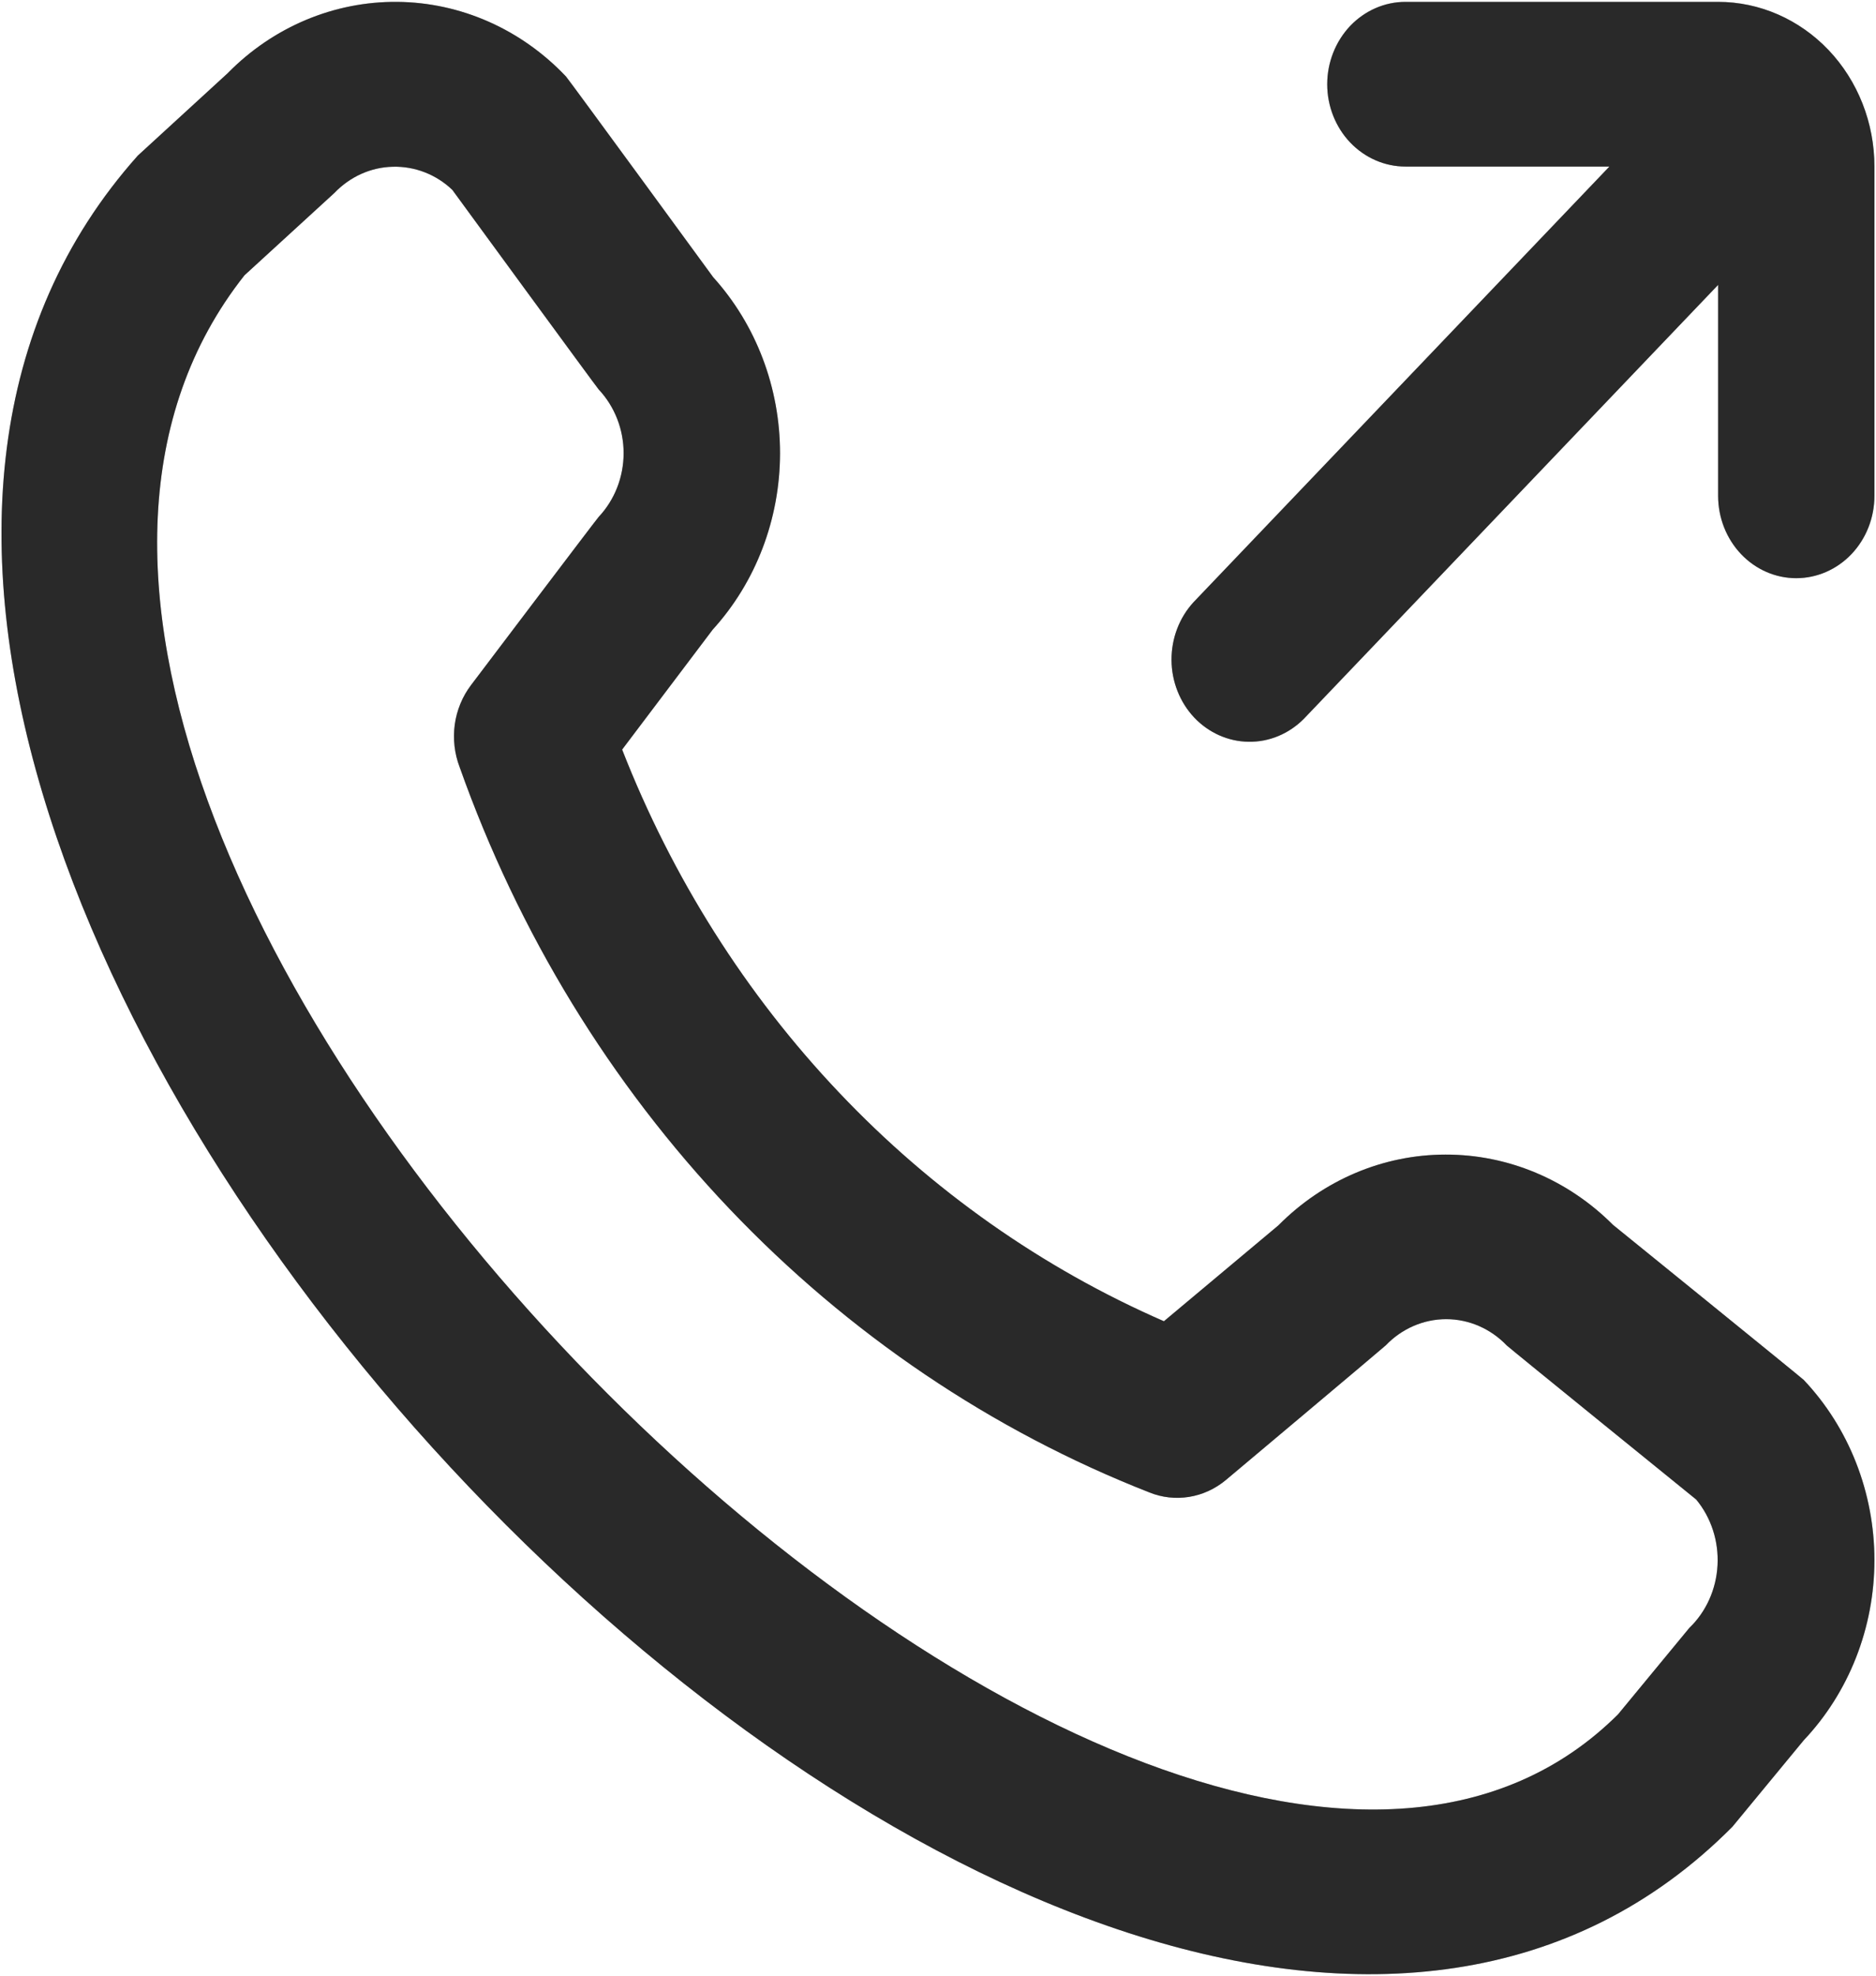 <svg width="19" height="20" viewBox="0 0 19 20" fill="none" xmlns="http://www.w3.org/2000/svg">
<g clip-path="url(#clip0_106_1291)">
<path d="M18.984 1.686V5.019C18.984 5.24 18.901 5.452 18.752 5.609C18.604 5.765 18.402 5.853 18.192 5.853C17.982 5.853 17.781 5.765 17.633 5.609C17.484 5.452 17.401 5.24 17.401 5.019V2.884L13.205 7.277C13.055 7.428 12.855 7.512 12.647 7.509C12.44 7.507 12.241 7.418 12.095 7.264C11.949 7.109 11.866 6.899 11.865 6.681C11.864 6.462 11.944 6.252 12.089 6.095L16.3 1.686H14.234C14.024 1.686 13.823 1.598 13.674 1.442C13.526 1.286 13.442 1.074 13.442 0.853C13.442 0.632 13.526 0.42 13.674 0.263C13.823 0.107 14.024 0.019 14.234 0.019H17.401C17.821 0.019 18.223 0.195 18.52 0.507C18.817 0.82 18.984 1.244 18.984 1.686ZM18.268 13.969C18.726 14.453 18.984 15.109 18.984 15.793C18.984 16.477 18.726 17.133 18.268 17.617L17.546 18.492C11.061 25.023 -4.716 8.421 1.396 1.575L2.305 0.742C2.766 0.272 3.384 0.013 4.025 0.019C4.666 0.025 5.279 0.296 5.732 0.774C5.756 0.799 7.223 2.806 7.223 2.806C7.658 3.287 7.901 3.926 7.9 4.591C7.899 5.255 7.655 5.894 7.218 6.374L6.301 7.588C6.808 8.885 7.554 10.065 8.496 11.058C9.437 12.051 10.556 12.838 11.788 13.375L12.948 12.404C13.403 11.945 14.01 11.688 14.641 11.688C15.272 11.687 15.879 11.941 16.336 12.399C16.336 12.399 18.243 13.944 18.268 13.969ZM17.179 15.18C17.179 15.18 15.285 13.645 15.26 13.62C15.097 13.45 14.877 13.354 14.647 13.354C14.417 13.354 14.197 13.45 14.034 13.62C14.012 13.642 12.416 14.982 12.416 14.982C12.308 15.072 12.18 15.131 12.044 15.153C11.908 15.175 11.769 15.16 11.641 15.108C10.044 14.483 8.594 13.504 7.388 12.237C6.183 10.97 5.251 9.445 4.655 7.765C4.603 7.629 4.586 7.48 4.606 7.334C4.626 7.189 4.683 7.051 4.77 6.936C4.77 6.936 6.042 5.255 6.063 5.233C6.225 5.061 6.316 4.829 6.316 4.587C6.316 4.346 6.225 4.114 6.063 3.942C6.04 3.917 4.581 1.922 4.581 1.922C4.416 1.765 4.2 1.682 3.978 1.688C3.755 1.693 3.544 1.789 3.386 1.954L2.476 2.787C-1.992 8.439 11.682 22.035 16.387 17.355L17.109 16.48C17.28 16.316 17.382 16.088 17.395 15.845C17.408 15.602 17.331 15.364 17.179 15.18Z" fill="#404040"/>
<path d="M18.984 1.686V5.019C18.984 5.24 18.901 5.452 18.752 5.609C18.604 5.765 18.402 5.853 18.192 5.853C17.982 5.853 17.781 5.765 17.633 5.609C17.484 5.452 17.401 5.24 17.401 5.019V2.884L13.205 7.277C13.055 7.428 12.855 7.512 12.647 7.509C12.44 7.507 12.241 7.418 12.095 7.264C11.949 7.109 11.866 6.899 11.865 6.681C11.864 6.462 11.944 6.252 12.089 6.095L16.3 1.686H14.234C14.024 1.686 13.823 1.598 13.674 1.442C13.526 1.286 13.442 1.074 13.442 0.853C13.442 0.632 13.526 0.42 13.674 0.263C13.823 0.107 14.024 0.019 14.234 0.019H17.401C17.821 0.019 18.223 0.195 18.52 0.507C18.817 0.82 18.984 1.244 18.984 1.686ZM18.268 13.969C18.726 14.453 18.984 15.109 18.984 15.793C18.984 16.477 18.726 17.133 18.268 17.617L17.546 18.492C11.061 25.023 -4.716 8.421 1.396 1.575L2.305 0.742C2.766 0.272 3.384 0.013 4.025 0.019C4.666 0.025 5.279 0.296 5.732 0.774C5.756 0.799 7.223 2.806 7.223 2.806C7.658 3.287 7.901 3.926 7.9 4.591C7.899 5.255 7.655 5.894 7.218 6.374L6.301 7.588C6.808 8.885 7.554 10.065 8.496 11.058C9.437 12.051 10.556 12.838 11.788 13.375L12.948 12.404C13.403 11.945 14.01 11.688 14.641 11.688C15.272 11.687 15.879 11.941 16.336 12.399C16.336 12.399 18.243 13.944 18.268 13.969ZM17.179 15.18C17.179 15.18 15.285 13.645 15.26 13.62C15.097 13.45 14.877 13.354 14.647 13.354C14.417 13.354 14.197 13.45 14.034 13.62C14.012 13.642 12.416 14.982 12.416 14.982C12.308 15.072 12.18 15.131 12.044 15.153C11.908 15.175 11.769 15.16 11.641 15.108C10.044 14.483 8.594 13.504 7.388 12.237C6.183 10.97 5.251 9.445 4.655 7.765C4.603 7.629 4.586 7.48 4.606 7.334C4.626 7.189 4.683 7.051 4.77 6.936C4.77 6.936 6.042 5.255 6.063 5.233C6.225 5.061 6.316 4.829 6.316 4.587C6.316 4.346 6.225 4.114 6.063 3.942C6.04 3.917 4.581 1.922 4.581 1.922C4.416 1.765 4.2 1.682 3.978 1.688C3.755 1.693 3.544 1.789 3.386 1.954L2.476 2.787C-1.992 8.439 11.682 22.035 16.387 17.355L17.109 16.48C17.28 16.316 17.382 16.088 17.395 15.845C17.408 15.602 17.331 15.364 17.179 15.18Z" fill="black" fill-opacity="0.2"/>
<path d="M18.984 1.686V5.019C18.984 5.24 18.901 5.452 18.752 5.609C18.604 5.765 18.402 5.853 18.192 5.853C17.982 5.853 17.781 5.765 17.633 5.609C17.484 5.452 17.401 5.24 17.401 5.019V2.884L13.205 7.277C13.055 7.428 12.855 7.512 12.647 7.509C12.44 7.507 12.241 7.418 12.095 7.264C11.949 7.109 11.866 6.899 11.865 6.681C11.864 6.462 11.944 6.252 12.089 6.095L16.3 1.686H14.234C14.024 1.686 13.823 1.598 13.674 1.442C13.526 1.286 13.442 1.074 13.442 0.853C13.442 0.632 13.526 0.42 13.674 0.263C13.823 0.107 14.024 0.019 14.234 0.019H17.401C17.821 0.019 18.223 0.195 18.52 0.507C18.817 0.82 18.984 1.244 18.984 1.686ZM18.268 13.969C18.726 14.453 18.984 15.109 18.984 15.793C18.984 16.477 18.726 17.133 18.268 17.617L17.546 18.492C11.061 25.023 -4.716 8.421 1.396 1.575L2.305 0.742C2.766 0.272 3.384 0.013 4.025 0.019C4.666 0.025 5.279 0.296 5.732 0.774C5.756 0.799 7.223 2.806 7.223 2.806C7.658 3.287 7.901 3.926 7.9 4.591C7.899 5.255 7.655 5.894 7.218 6.374L6.301 7.588C6.808 8.885 7.554 10.065 8.496 11.058C9.437 12.051 10.556 12.838 11.788 13.375L12.948 12.404C13.403 11.945 14.01 11.688 14.641 11.688C15.272 11.687 15.879 11.941 16.336 12.399C16.336 12.399 18.243 13.944 18.268 13.969ZM17.179 15.18C17.179 15.18 15.285 13.645 15.26 13.62C15.097 13.45 14.877 13.354 14.647 13.354C14.417 13.354 14.197 13.45 14.034 13.62C14.012 13.642 12.416 14.982 12.416 14.982C12.308 15.072 12.18 15.131 12.044 15.153C11.908 15.175 11.769 15.16 11.641 15.108C10.044 14.483 8.594 13.504 7.388 12.237C6.183 10.97 5.251 9.445 4.655 7.765C4.603 7.629 4.586 7.48 4.606 7.334C4.626 7.189 4.683 7.051 4.77 6.936C4.77 6.936 6.042 5.255 6.063 5.233C6.225 5.061 6.316 4.829 6.316 4.587C6.316 4.346 6.225 4.114 6.063 3.942C6.04 3.917 4.581 1.922 4.581 1.922C4.416 1.765 4.2 1.682 3.978 1.688C3.755 1.693 3.544 1.789 3.386 1.954L2.476 2.787C-1.992 8.439 11.682 22.035 16.387 17.355L17.109 16.48C17.28 16.316 17.382 16.088 17.395 15.845C17.408 15.602 17.331 15.364 17.179 15.18Z" fill="black" fill-opacity="0.2"/>
</g>
<defs>
<clipPath id="clip0_106_1291">
<rect width="19" height="20" fill="white"/>
</clipPath>
</defs>
</svg>
